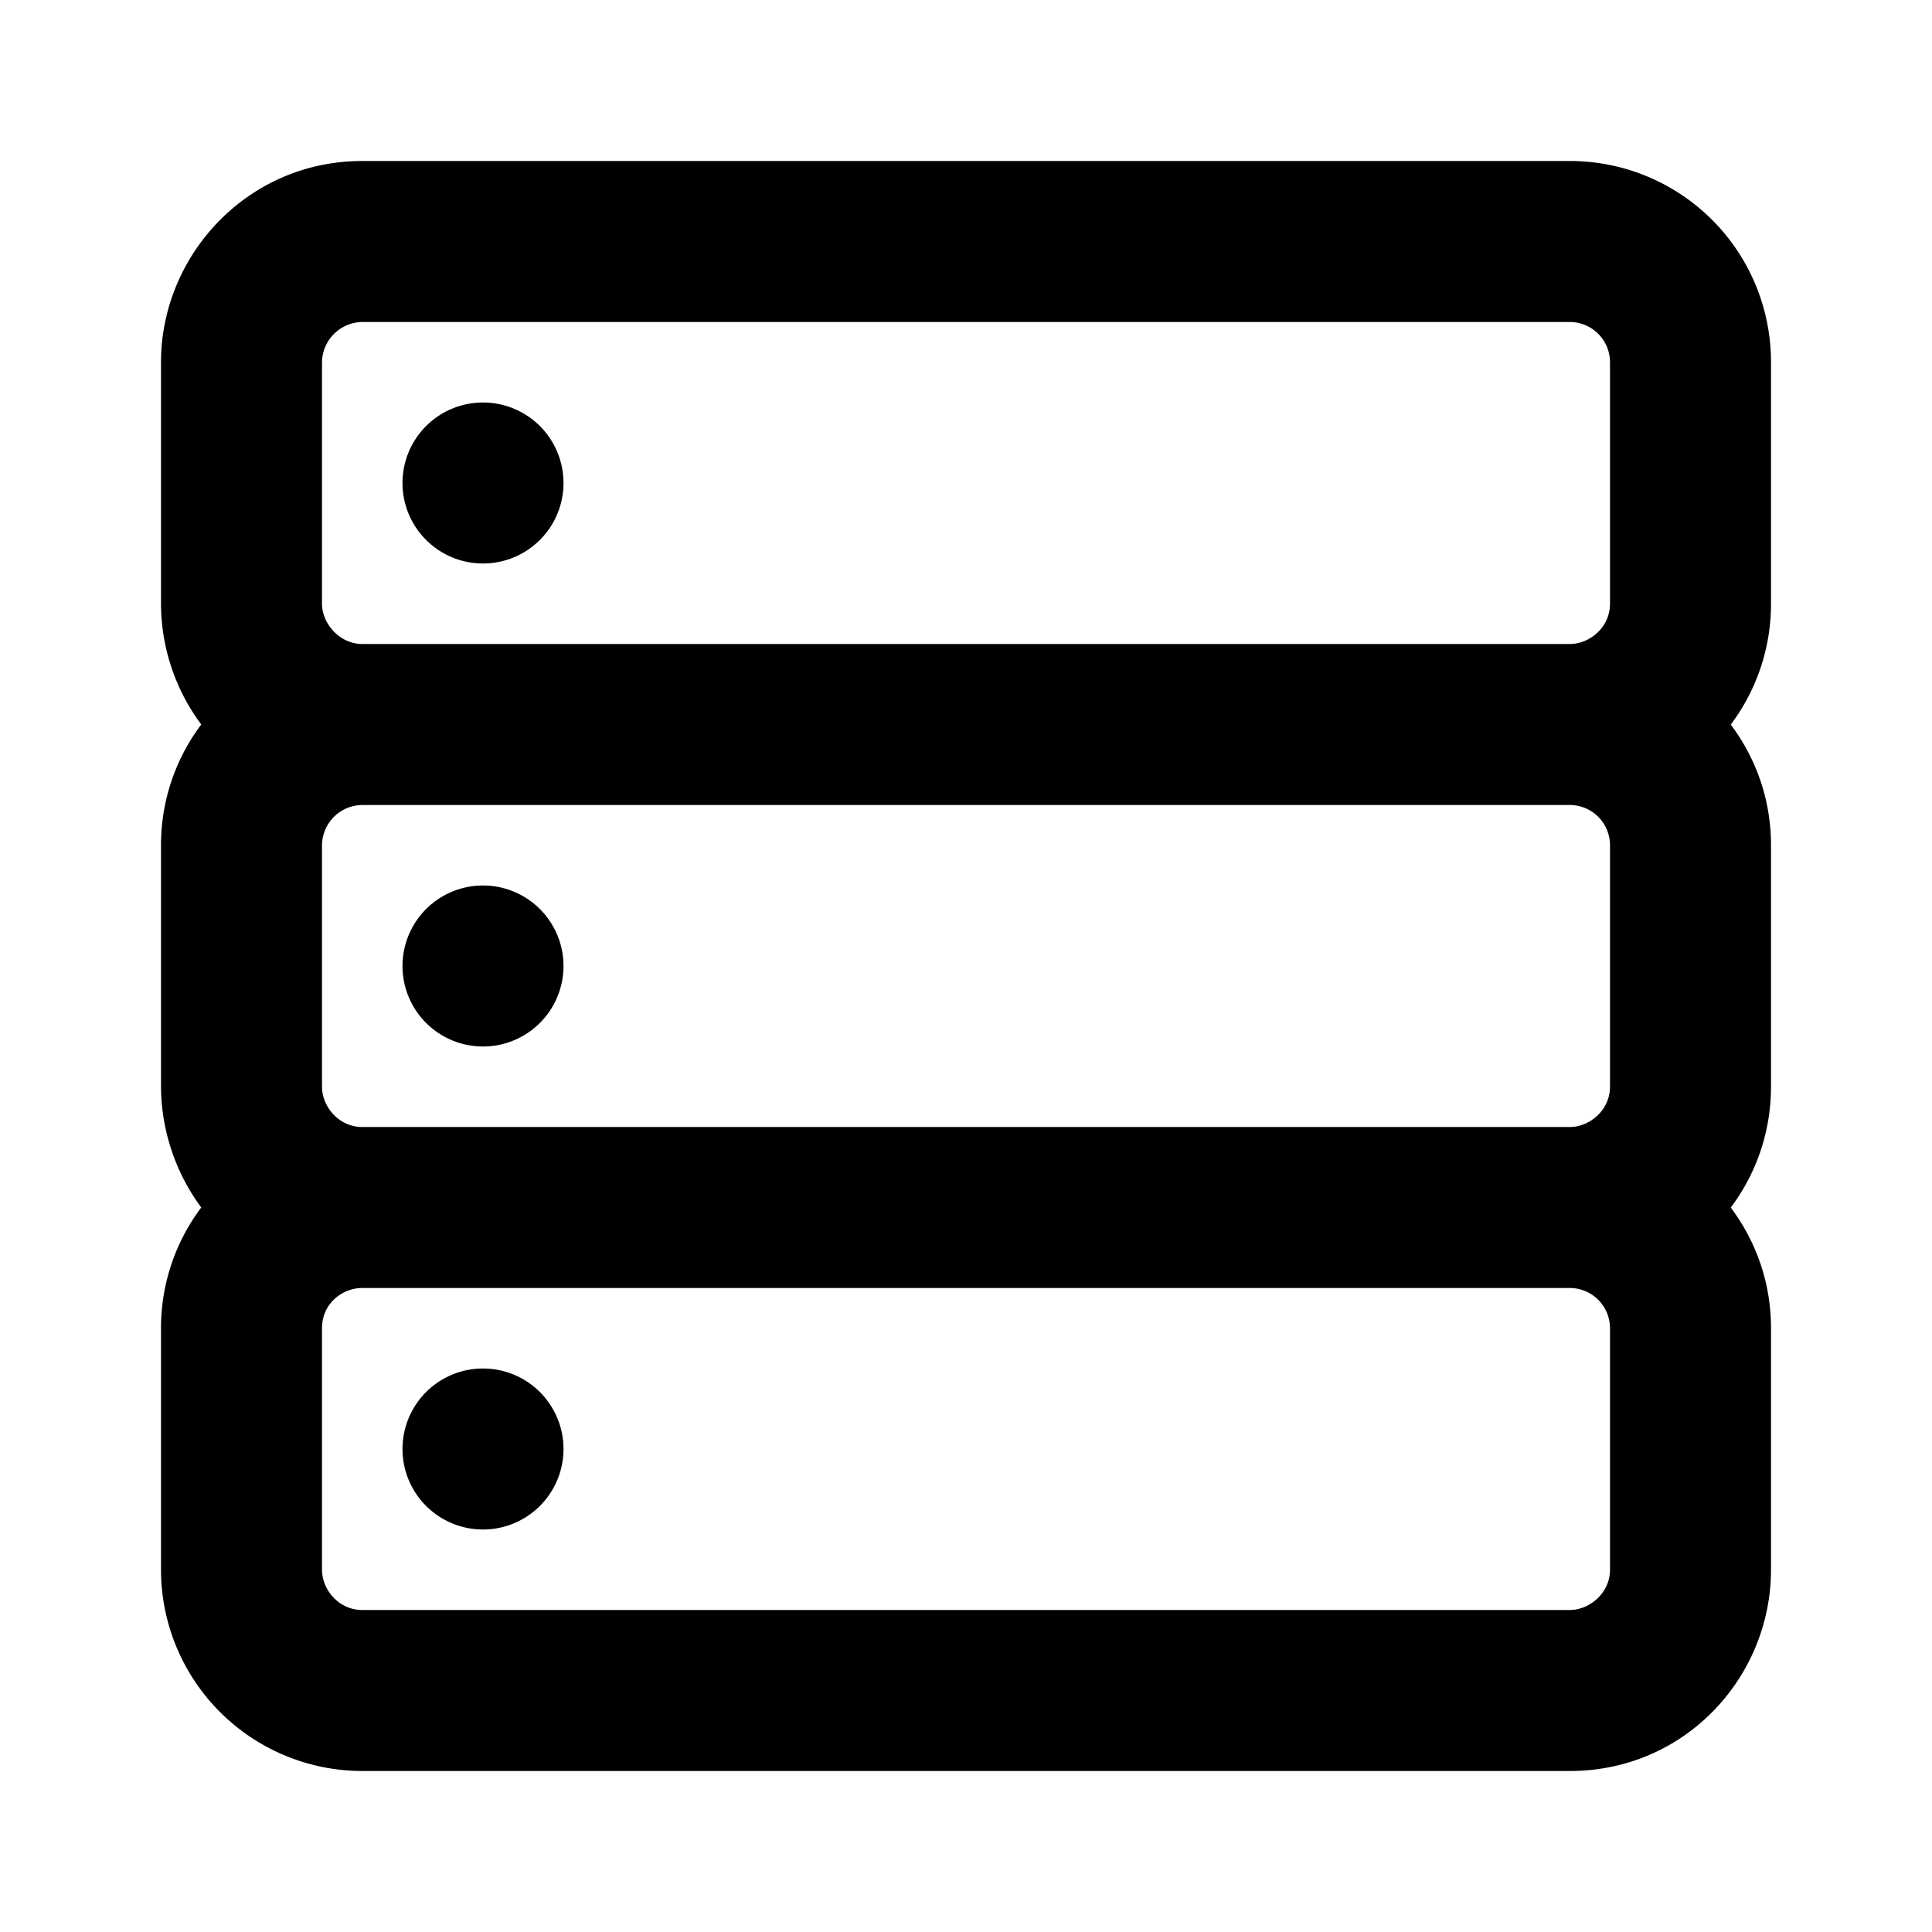 <svg id="icon" height="24" viewBox="0 0 24 24" width="24" xmlns="http://www.w3.org/2000/svg"><path d="m19.5 2a2.497 2.497 0 0 1 2.5 2.5v3c0 .563-.186 1.083-.5 1.501.275.365.5.875.5 1.499v3c0 .563-.186 1.083-.5 1.501.275.365.5.874.5 1.499v3c0 1.325-1.058 2.5-2.5 2.5h-15a2.502 2.502 0 0 1 -2.5-2.5v-3c0-.563.186-1.082.5-1.5a2.551 2.551 0 0 1 -.5-1.5v-3c0-.563.186-1.082.5-1.5a2.523 2.523 0 0 1 -.5-1.5v-3c0-1.325 1.07-2.5 2.5-2.5zm0 14h-15c-.245 0-.5.19-.5.5v3c0 .245.206.5.5.5h15c.245 0 .5-.21.5-.5v-3a.5.5 0 0 0 -.5-.5zm-13.5 1a1 1 0 1 1 0 2 1 1 0 0 1 0-2zm13.5-7h-15a.505.505 0 0 0 -.5.5v3c0 .245.208.5.5.5h15c.245 0 .5-.207.5-.5v-3a.5.5 0 0 0 -.5-.5zm-13.5 1a1 1 0 1 1 0 2 1 1 0 0 1 0-2zm13.5-7h-15a.507.507 0 0 0 -.5.5v3c0 .245.218.5.5.5h15c.245 0 .5-.204.5-.5v-3a.5.5 0 0 0 -.5-.5zm-13.5 1a1 1 0 1 1 0 2 1 1 0 0 1 0-2z" fill="#282D37" style="fill: currentColor;fill: currentColor" fill-rule="evenodd"/></svg>
